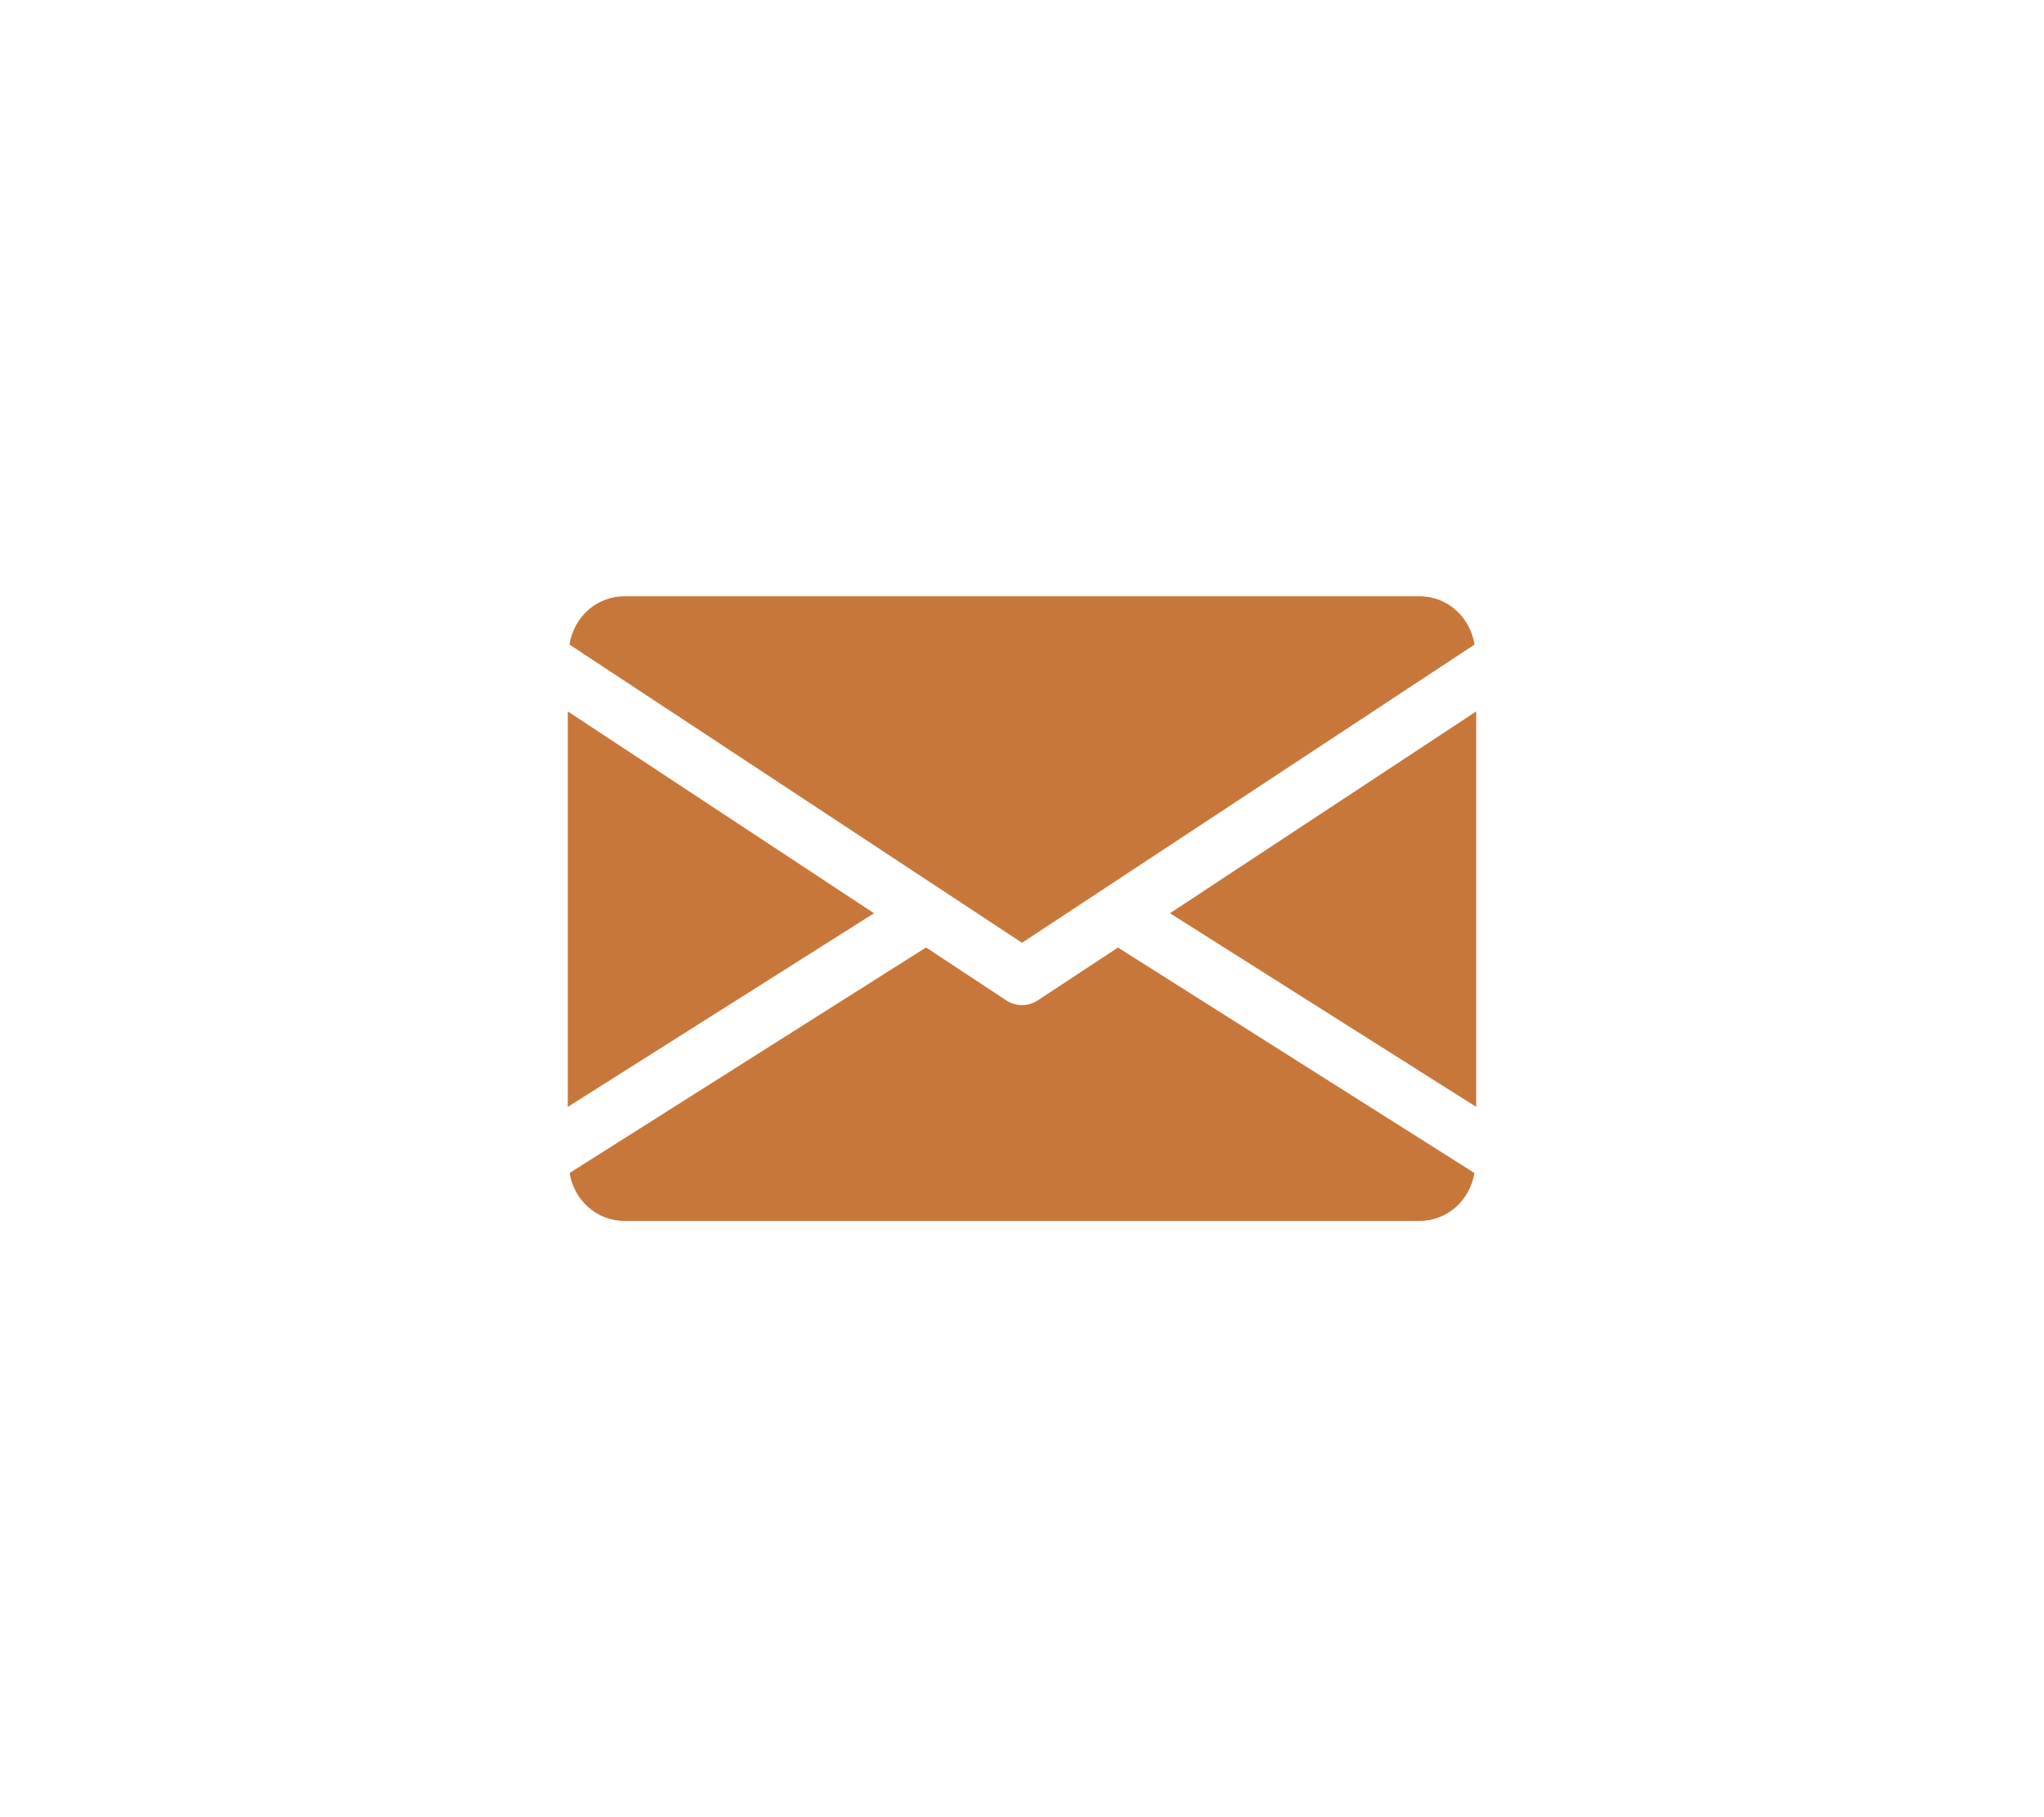 <svg width="54" height="48" viewBox="0 0 54 48" fill="none" xmlns="http://www.w3.org/2000/svg">
<g filter="url(#filter0_d_157_25)">
<path d="M30.909 24.123L39 29.238V18.792L30.909 24.123Z" fill="#C8773B"/>
<path d="M15 18.792V29.238L23.091 24.123L15 18.792Z" fill="#C8773B"/>
<path d="M37.5 15.75H16.5C15.751 15.75 15.157 16.308 15.045 17.026L27 24.903L38.955 17.026C38.842 16.308 38.248 15.75 37.5 15.75Z" fill="#C8773B"/>
<path d="M29.535 25.029L27.413 26.427C27.287 26.509 27.144 26.55 27 26.55C26.856 26.55 26.714 26.509 26.588 26.427L24.465 25.027L15.048 30.984C15.164 31.697 15.755 32.25 16.5 32.25H37.5C38.246 32.25 38.837 31.697 38.952 30.984L29.535 25.029Z" fill="#C8773B"/>
</g>
<defs>
<filter id="filter0_d_157_25" x="0" y="-3" width="54" height="54" filterUnits="userSpaceOnUse" color-interpolation-filters="sRGB">
<feFlood flood-opacity="0" result="BackgroundImageFix"/>
<feColorMatrix in="SourceAlpha" type="matrix" values="0 0 0 0 0 0 0 0 0 0 0 0 0 0 0 0 0 0 127 0" result="hardAlpha"/>
<feOffset/>
<feGaussianBlur stdDeviation="7.5"/>
<feColorMatrix type="matrix" values="0 0 0 0 0.373 0 0 0 0 0.075 0 0 0 0 0.082 0 0 0 0.15 0"/>
<feBlend mode="normal" in2="BackgroundImageFix" result="effect1_dropShadow_157_25"/>
<feBlend mode="normal" in="SourceGraphic" in2="effect1_dropShadow_157_25" result="shape"/>
</filter>
</defs>
</svg>
